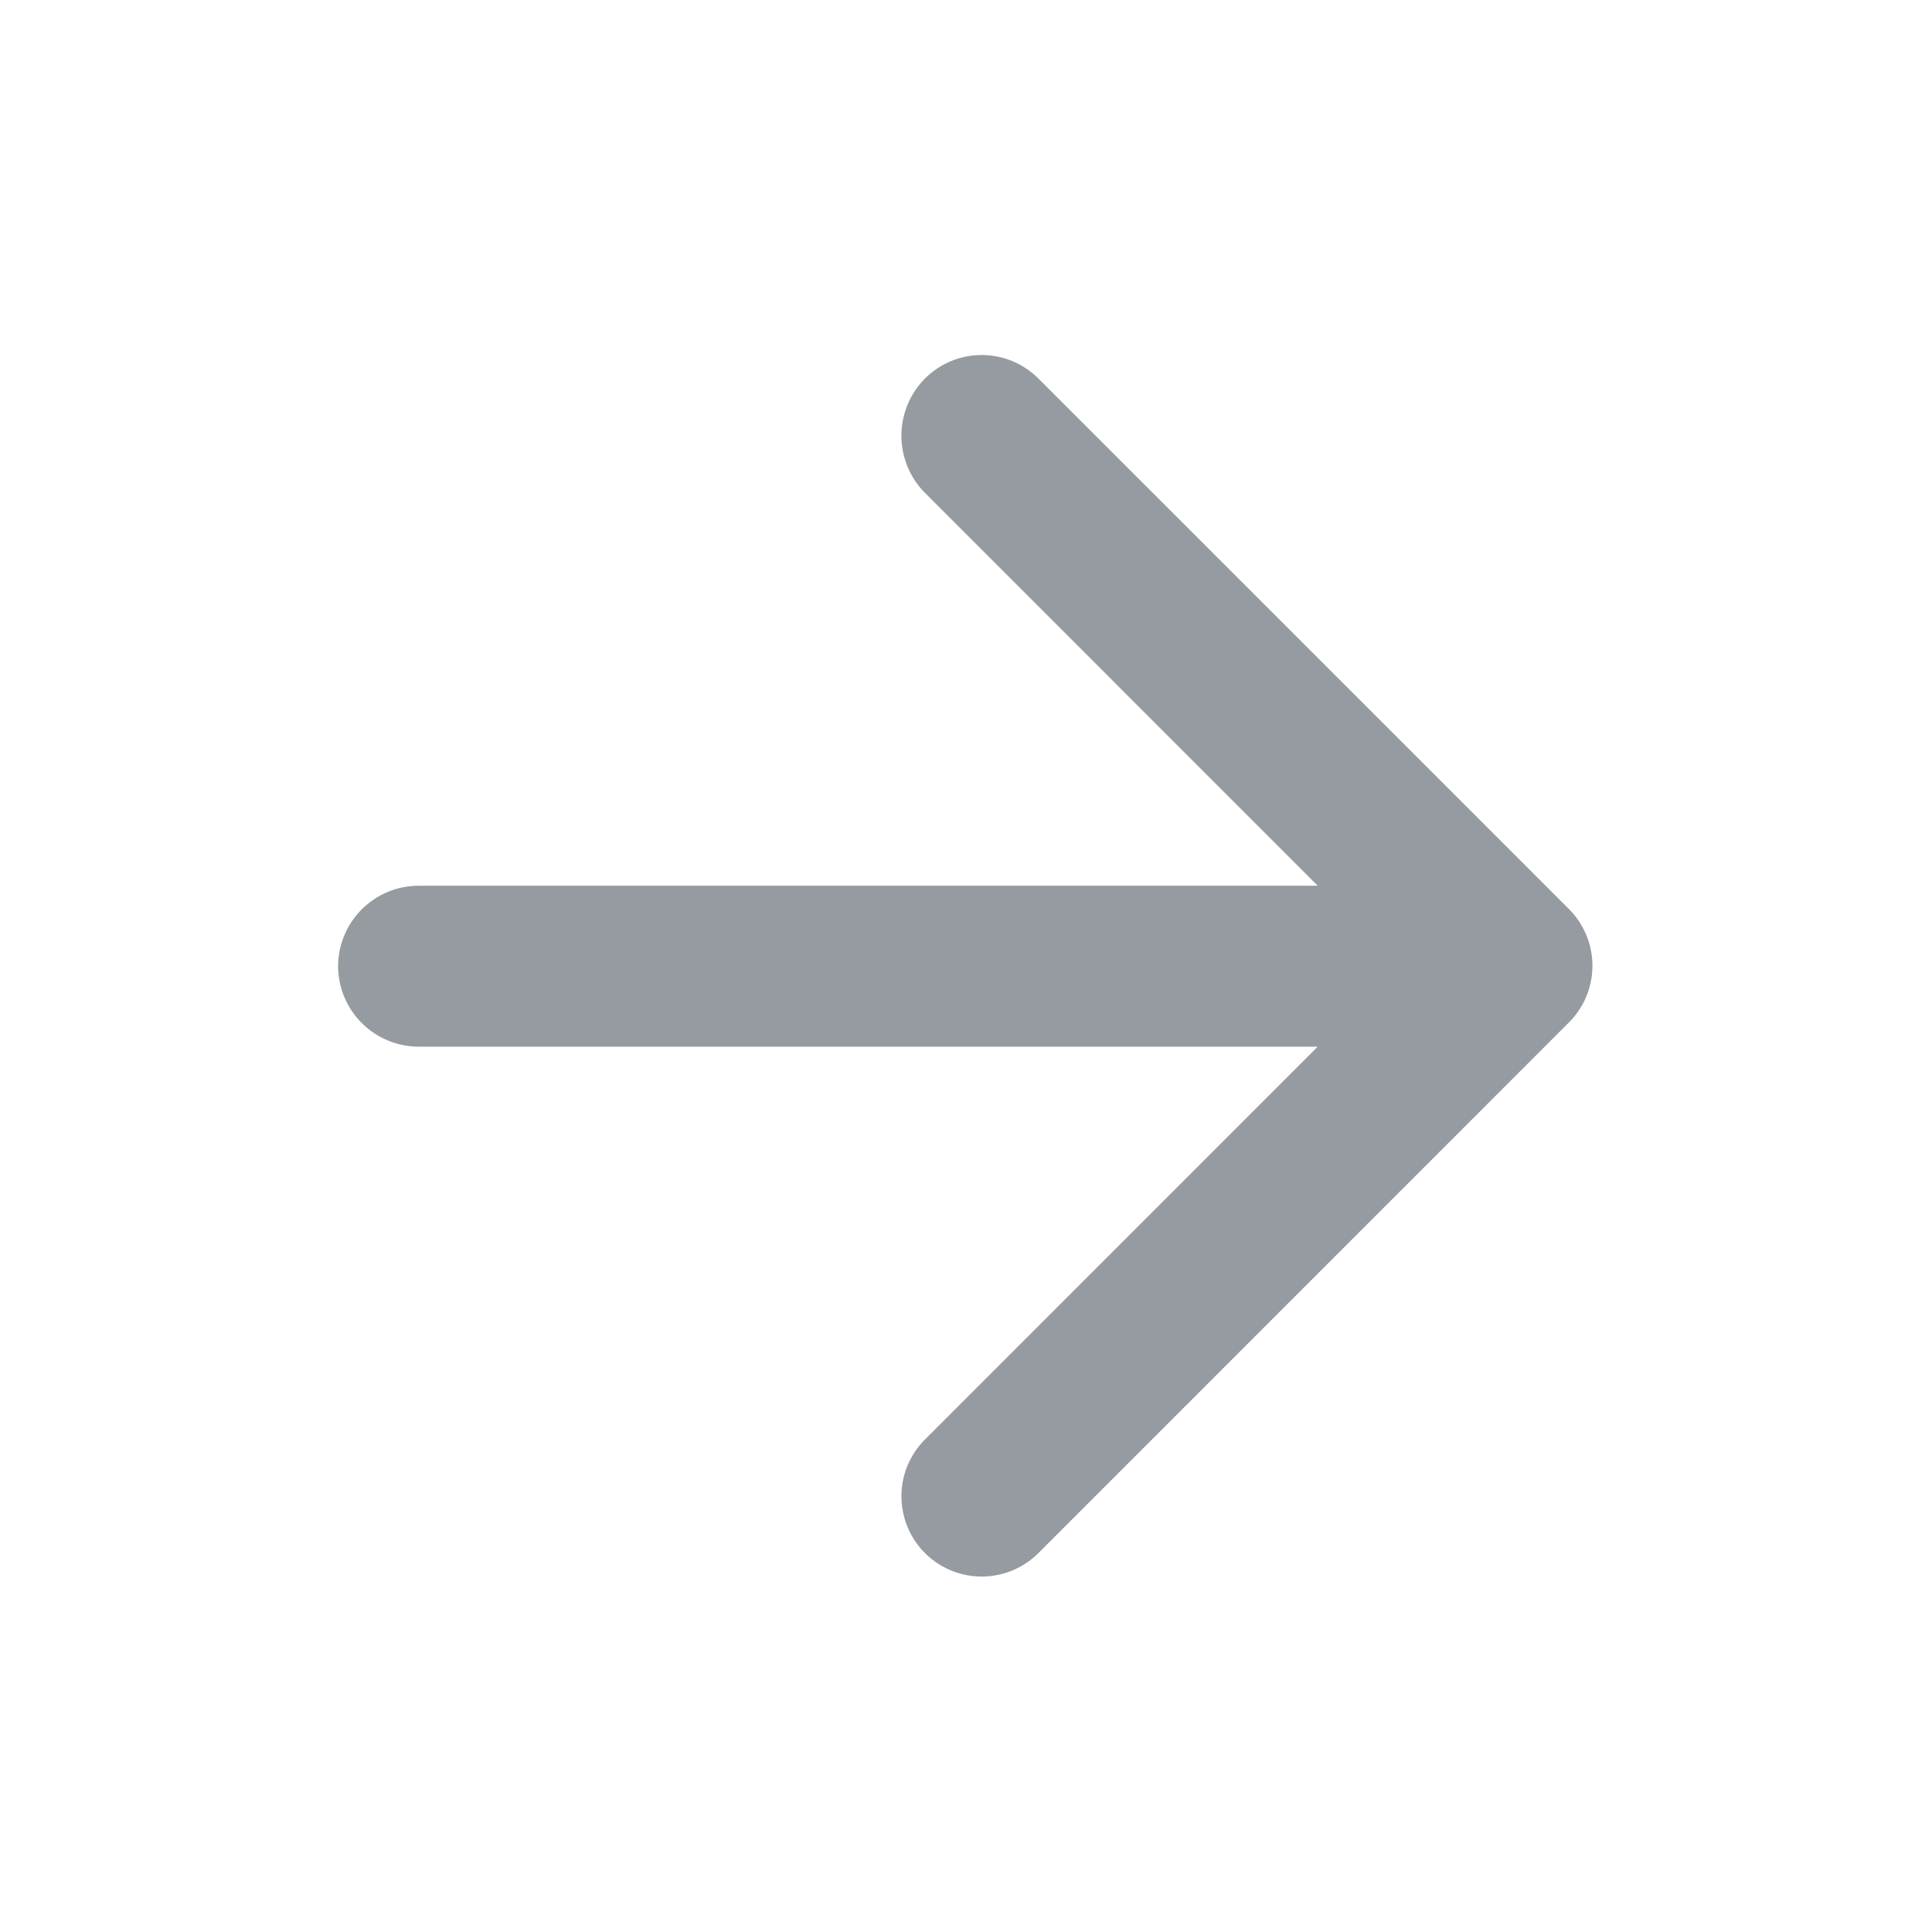 <!--
  - Copyright (c) 2024. Devtron Inc.
  -
  - Licensed under the Apache License, Version 2.0 (the "License");
  - you may not use this file except in compliance with the License.
  - You may obtain a copy of the License at
  -
  -     http://www.apache.org/licenses/LICENSE-2.0
  -
  - Unless required by applicable law or agreed to in writing, software
  - distributed under the License is distributed on an "AS IS" BASIS,
  - WITHOUT WARRANTIES OR CONDITIONS OF ANY KIND, either express or implied.
  - See the License for the specific language governing permissions and
  - limitations under the License.
  -->

<svg xmlns="http://www.w3.org/2000/svg" xmlns:xlink="http://www.w3.org/1999/xlink" width="20" height="20" viewBox="0 0 20 20">
    <defs>
        <path id="a" d="M12.652 6.169H3.344L7.41 2.102a.84.84 0 0 0 0-1.183.83.83 0 0 0-1.175 0L.744 6.41a.83.83 0 0 0 0 1.175l5.491 5.492a.83.83 0 1 0 1.175-1.175L3.344 7.835h9.308a.836.836 0 0 0 .833-.833.836.836 0 0 0-.833-.833z"/>
    </defs>
    <g fill="none" fill-rule="evenodd" transform="translate(3 3)">
        <mask id="b" fill="#fff">
            <use xlink:href="#a"/>
        </mask>
        <use fill="#959BA1" transform="matrix(-1 0 0 1 13.985 0)" xlink:href="#a"/>
    </g>
</svg>

